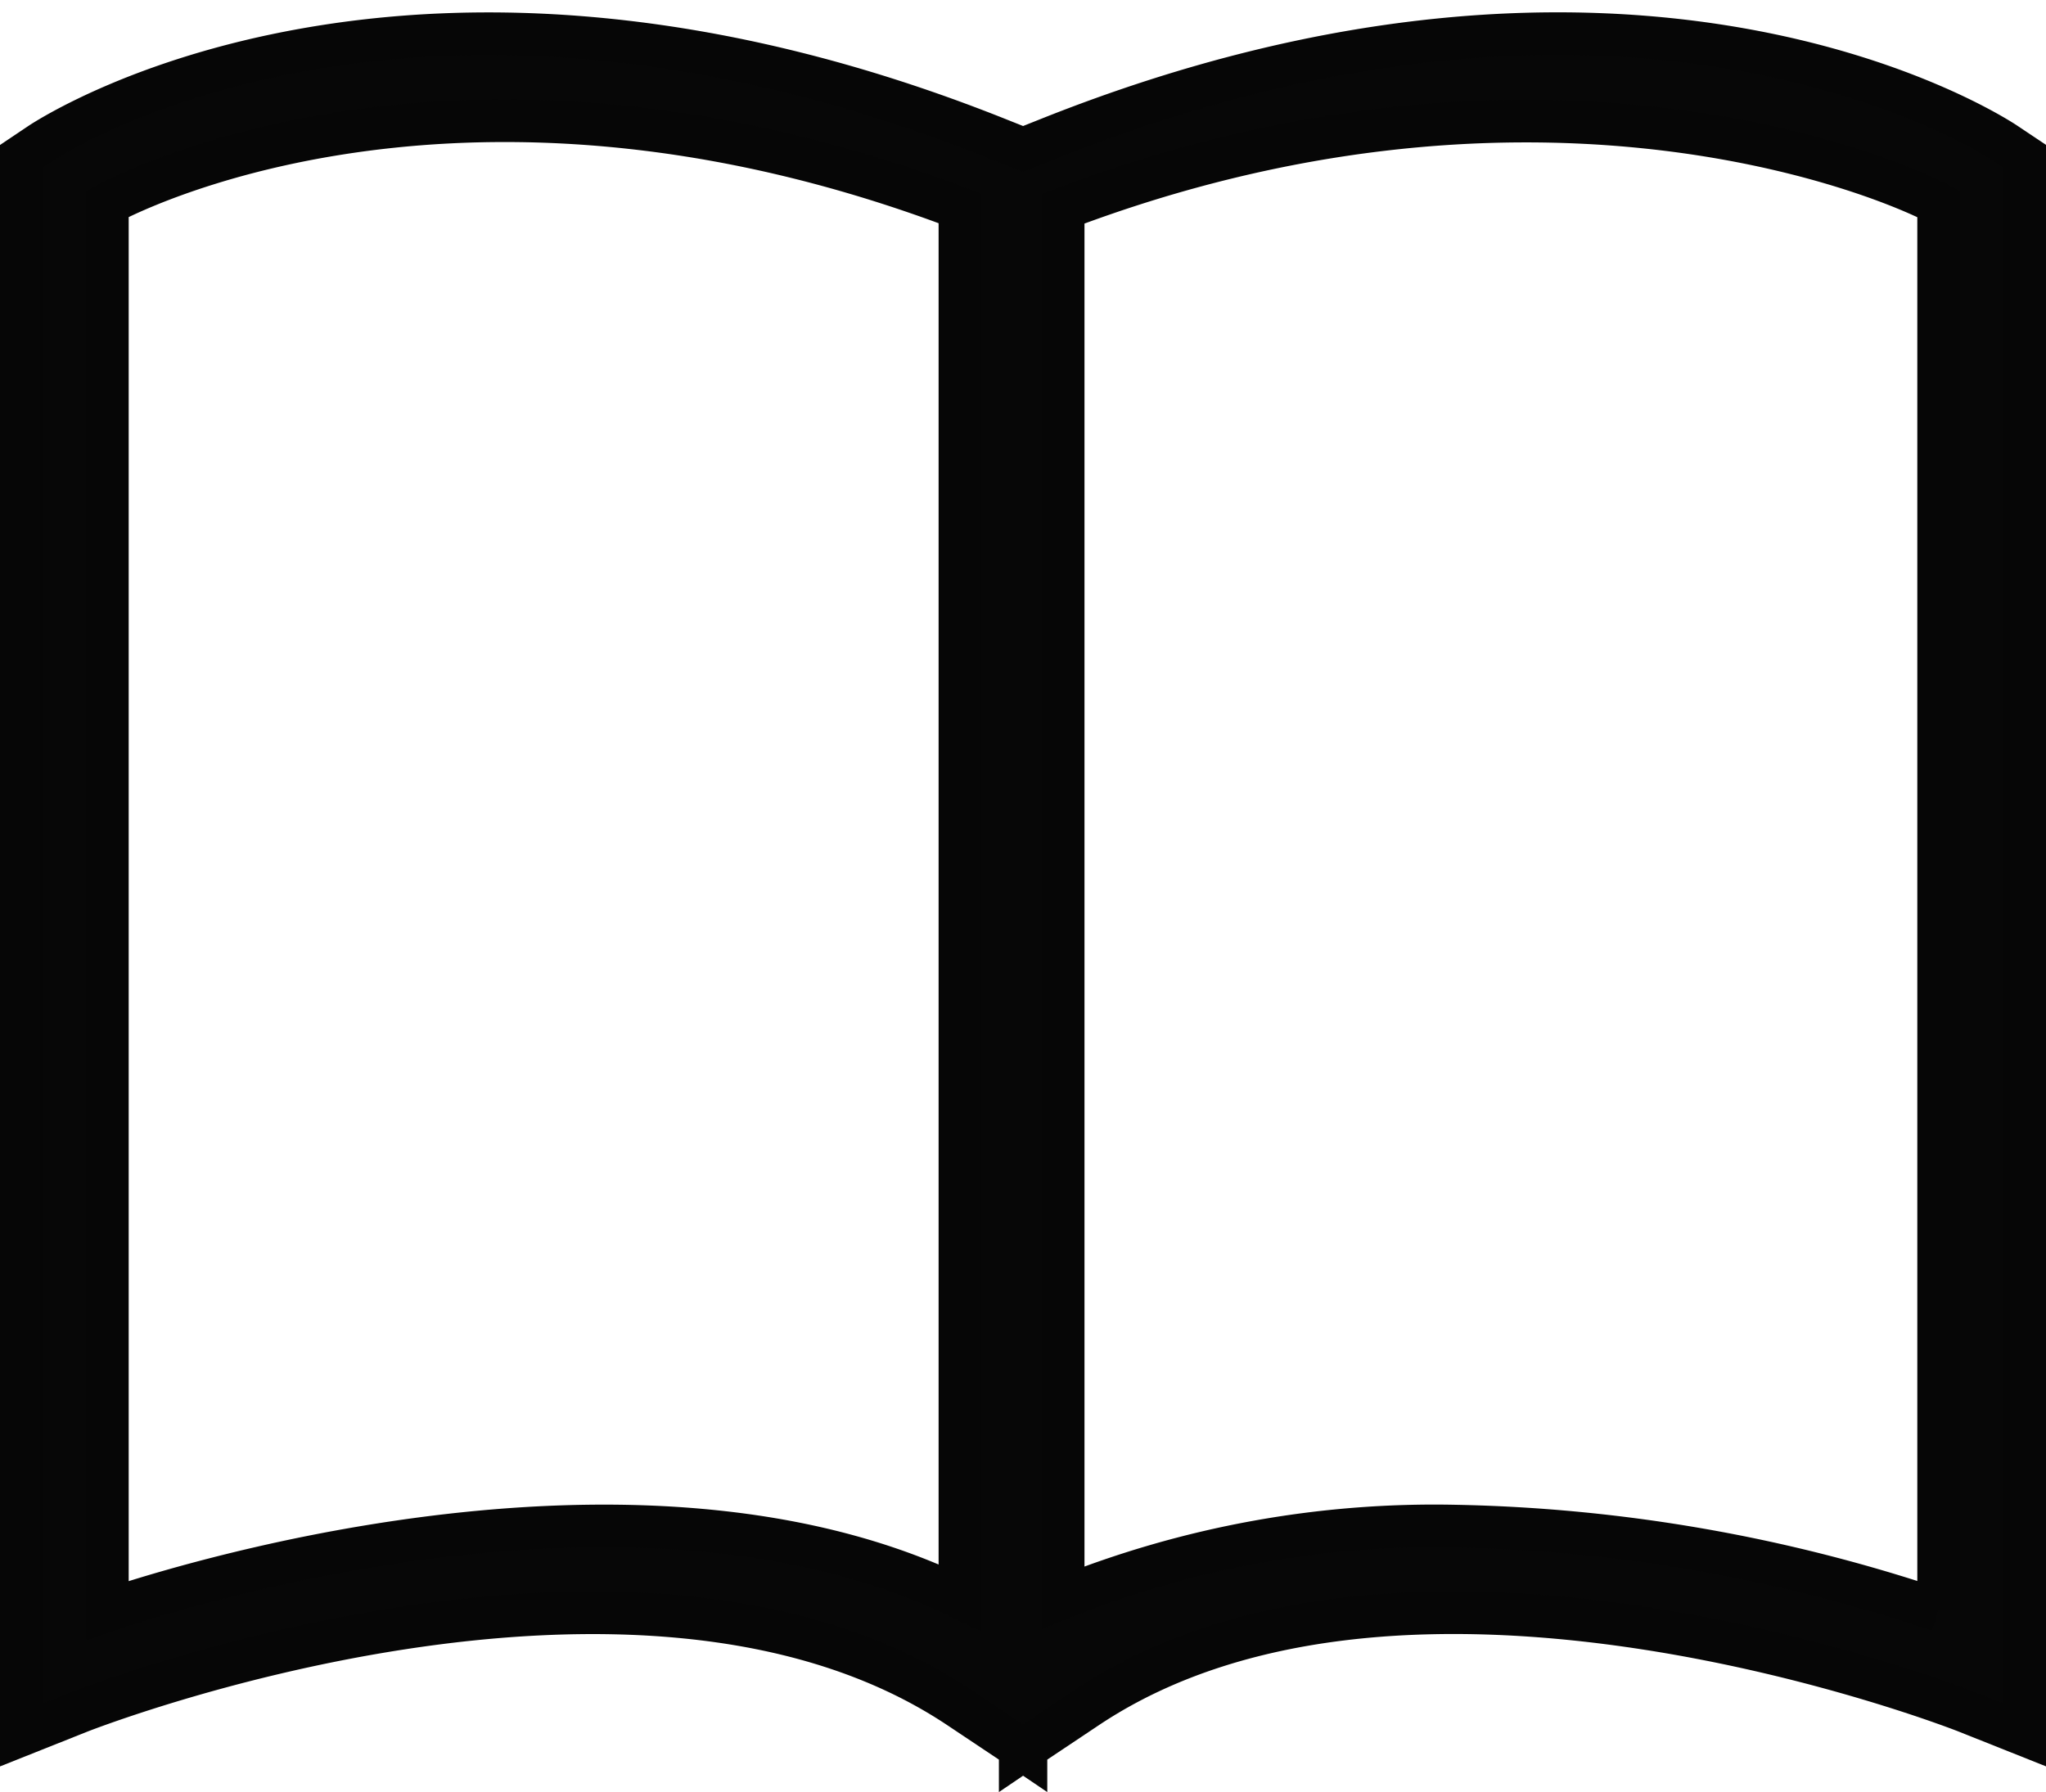 <svg xmlns="http://www.w3.org/2000/svg" width="24.024" height="21.048" viewBox="0 0 24.024 21.048">
  <g id="Group_34517" data-name="Group 34517" transform="translate(0.25 0.395)">
    <g id="Group_32007" data-name="Group 32007" transform="translate(0 0)">
      <path id="Path_81029" data-name="Path 81029" d="M23.3,1.29c-.174-.116-4.345-2.812-11.253-.049l-.284.113-.284-.113C4.57-1.521.4,1.176.225,1.29L0,1.441v18.54l.693-.276c.065-.024,6.544-2.564,10.317-.049l.719.48v.044l.034-.023.034.023v-.044l.719-.48c3.772-2.516,10.251.023,10.317.049l.693.276V1.441ZM11.021,18.366c-3.438-1.674-8.275-.429-10.01.151V2c.9-.47,4.674-1.97,10.01.053Zm11.492.151a18.852,18.852,0,0,0-5.673-.99,11.706,11.706,0,0,0-4.606.839V2.057C17.572.035,21.613,1.534,22.513,2Z" transform="translate(0 0)" fill="#070707" stroke="#060606" stroke-width="0.5"/>
    </g>
  </g>
</svg>
